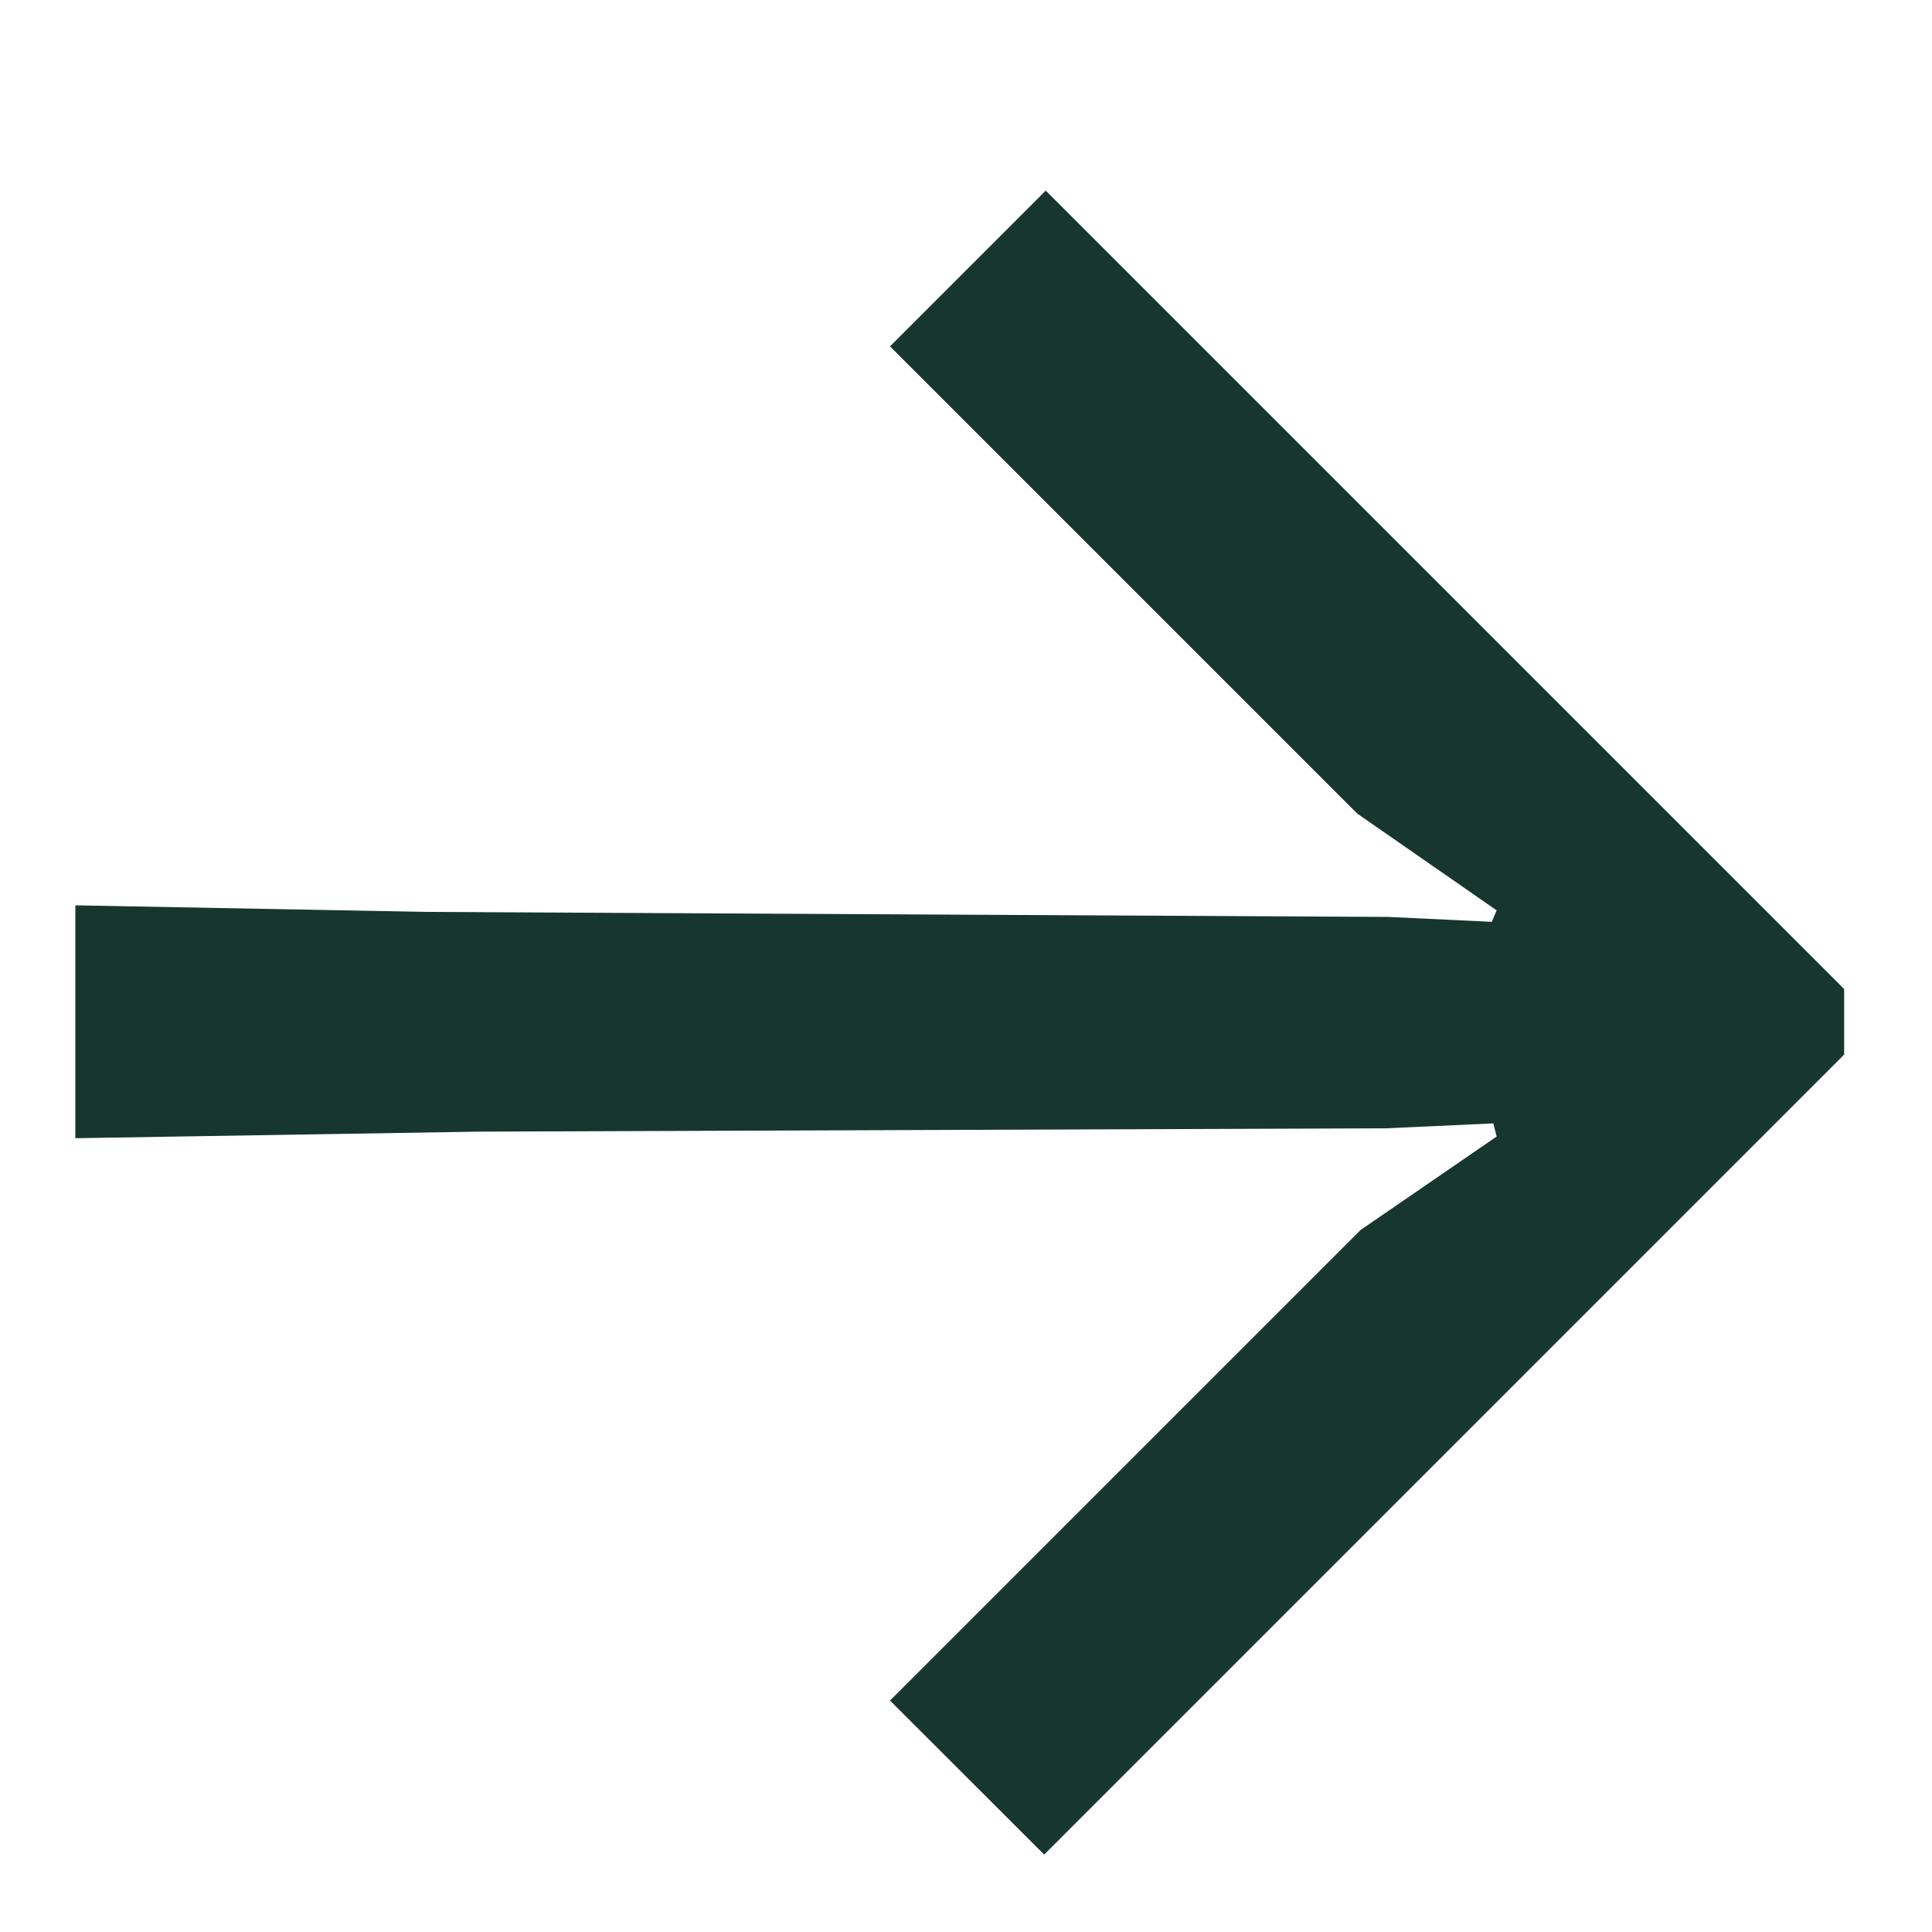 <svg xmlns:xlink="http://www.w3.org/1999/xlink" viewBox="0 0 15 14" fill="#17372e" xmlns="http://www.w3.org/2000/svg" width="20"  height="20" >
<path d="M0.585 6.529L0.585 8.337L3.716 8.286L10.767 8.26L11.594 8.222L11.62 8.324L10.563 9.05L6.91 12.703L8.107 13.899L14.318 7.688L14.318 7.179L8.119 0.98L6.91 2.189L10.538 5.817L11.62 6.568L11.582 6.657L10.78 6.619L3.308 6.58L0.585 6.529Z" fill="#17372e"></path>
</svg>